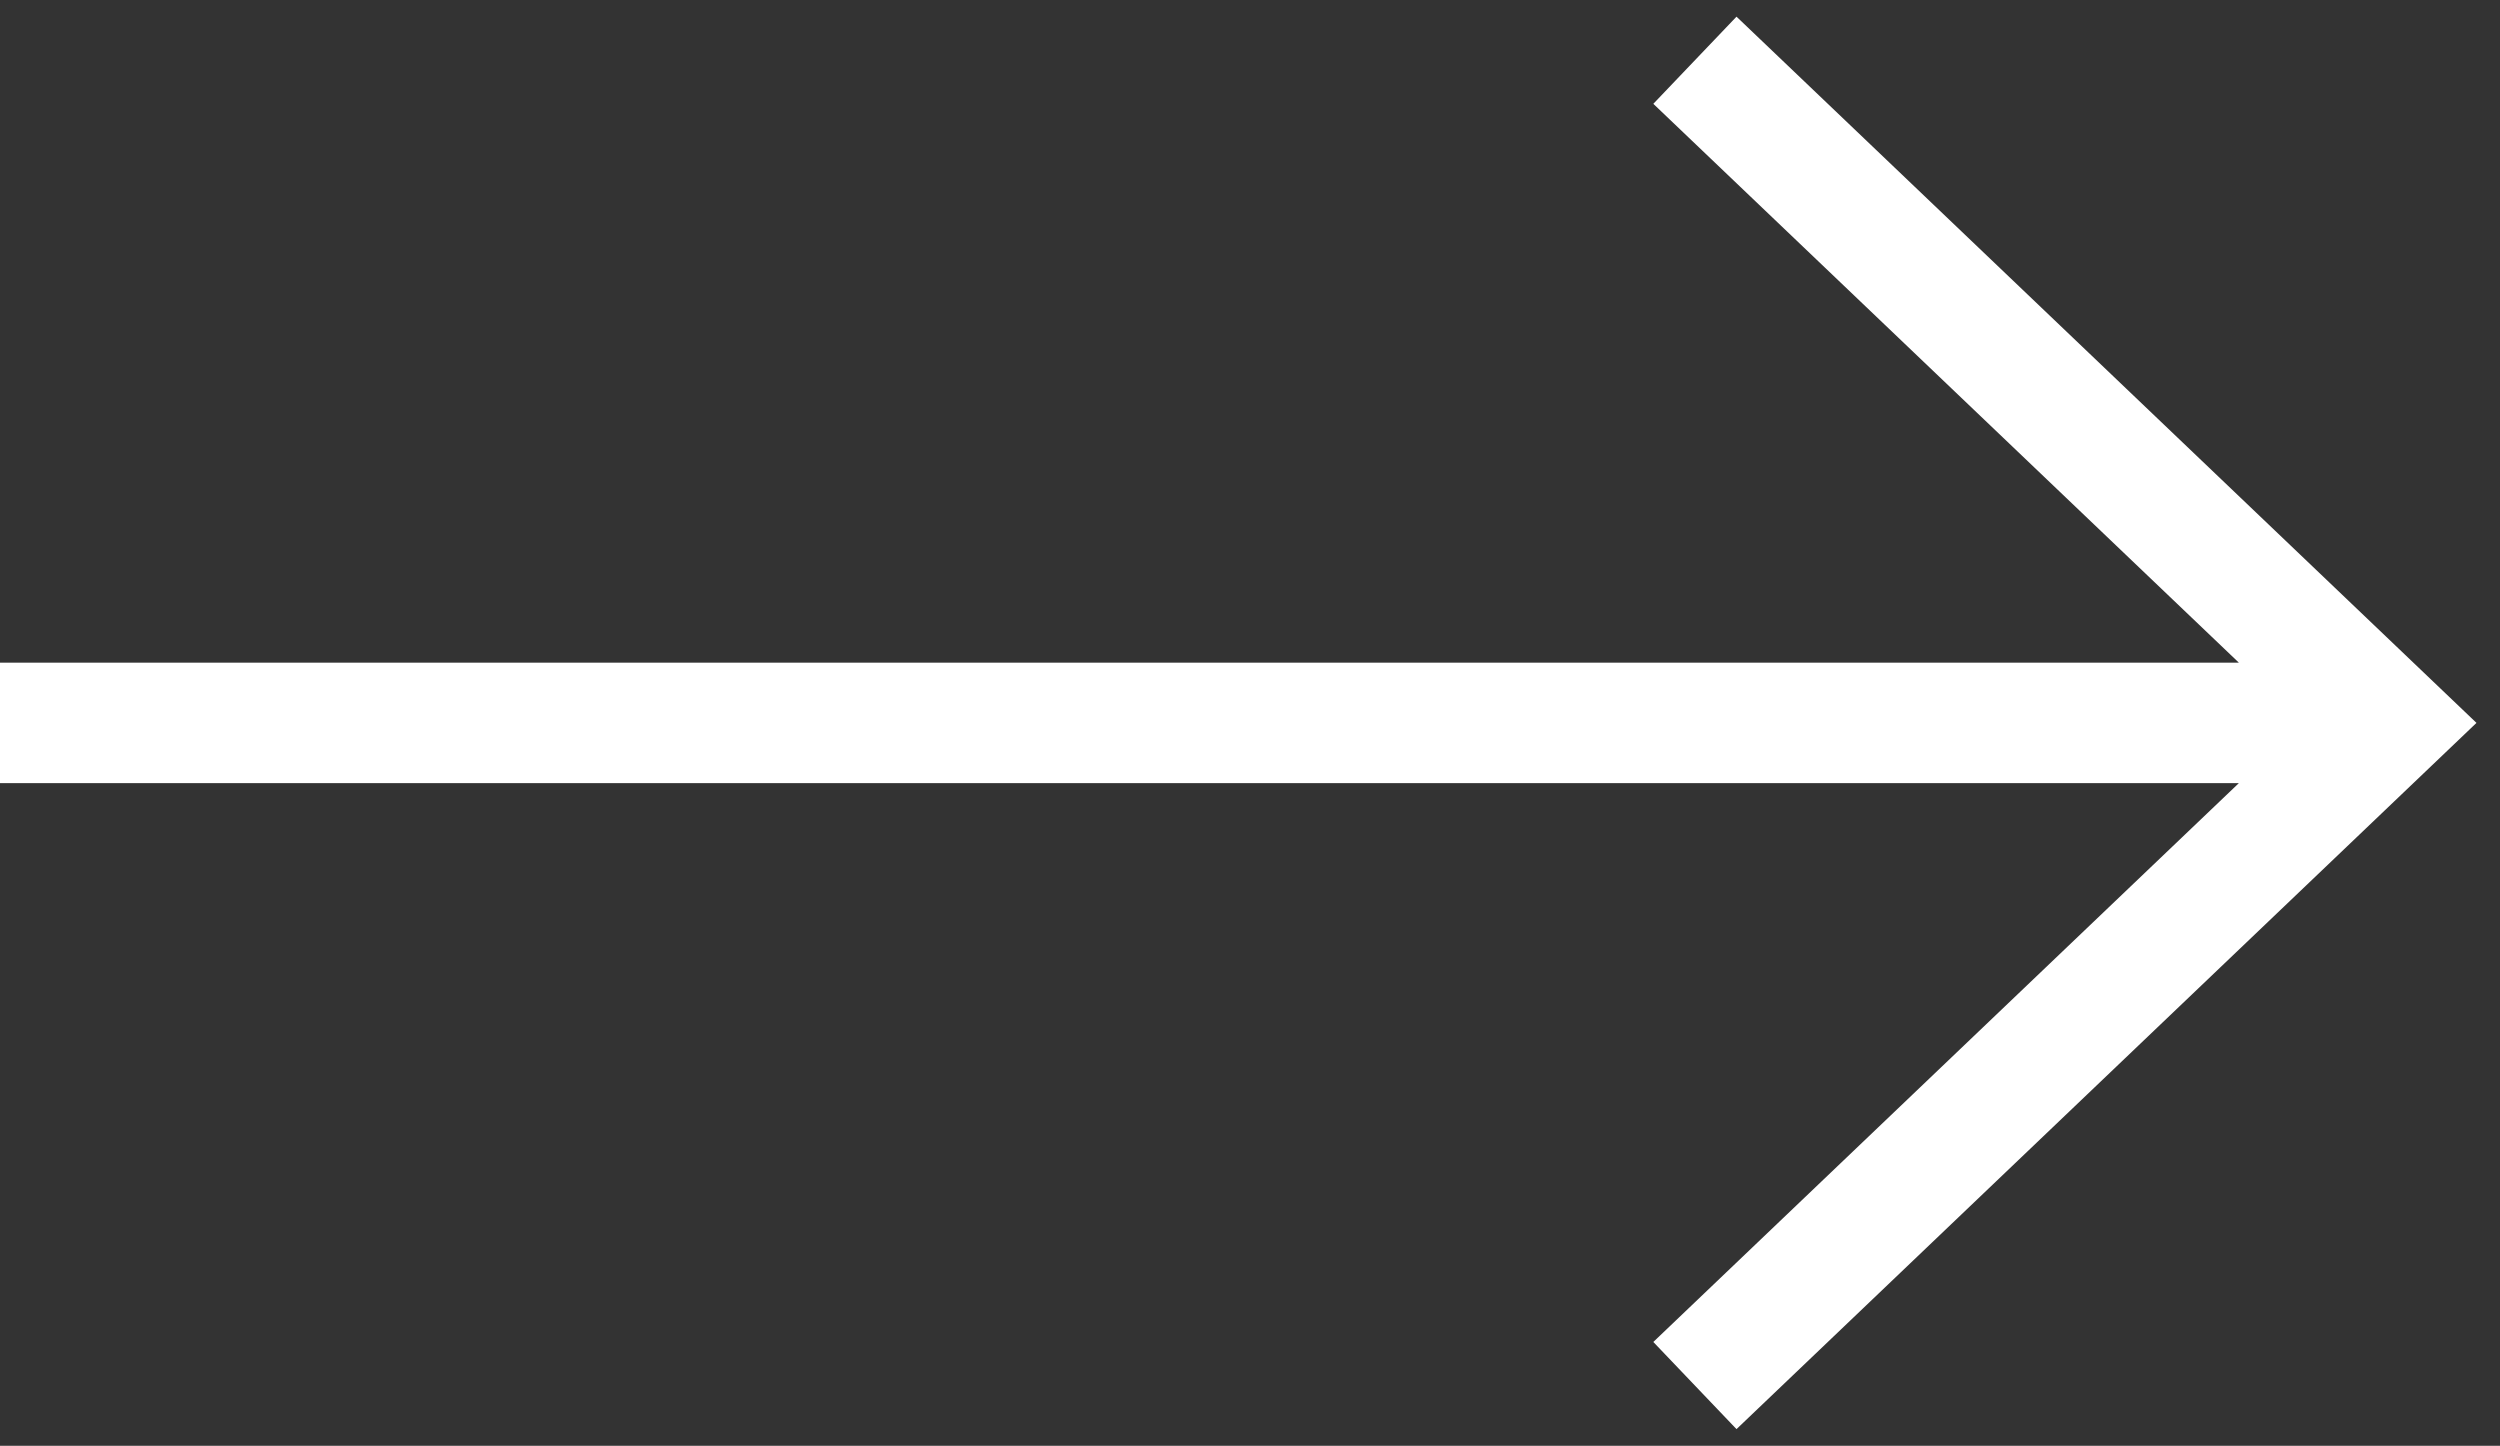 <svg width="83" height="48" viewBox="0 0 83 48" fill="none" xmlns="http://www.w3.org/2000/svg">
<rect x="0" y="0" width="83" height="48" fill="#333333" stroke="none"/>
<path d="M0 24H80M56.271 46L79.322 24L56.271 2" stroke="#ffffff" stroke-width="4"/>
</svg>
